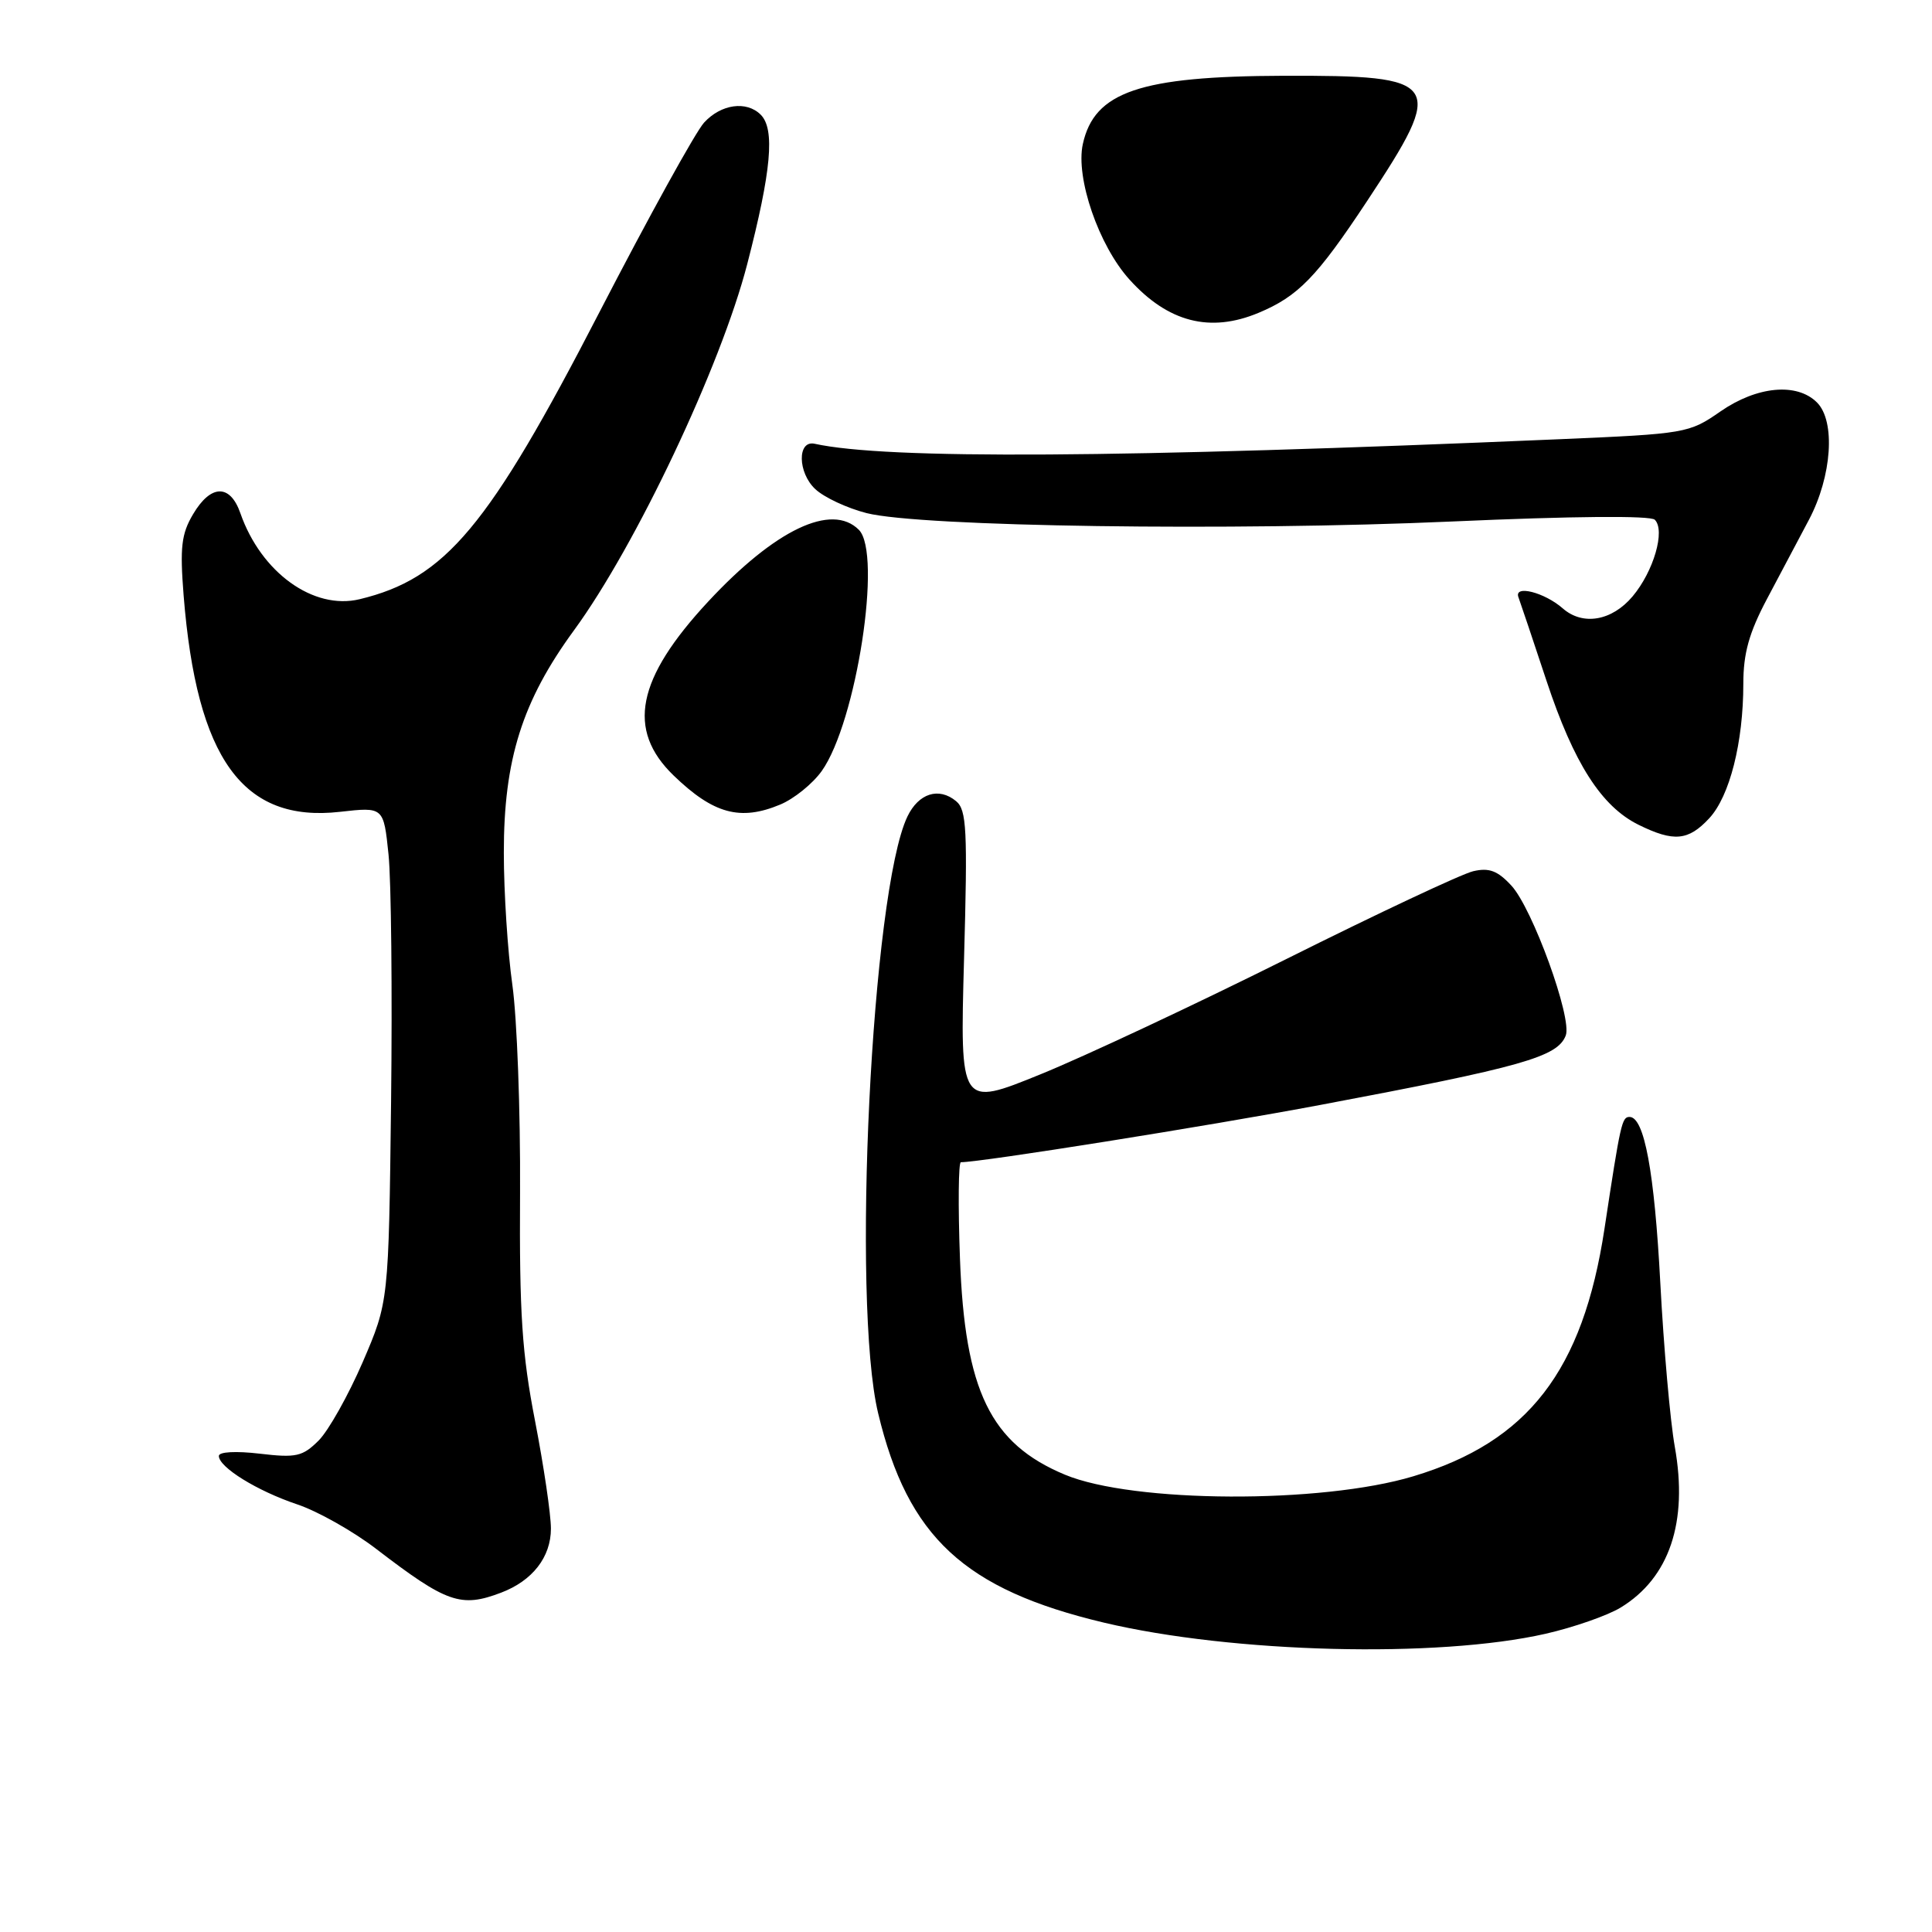 <?xml version="1.0" encoding="UTF-8" standalone="no"?>
<!DOCTYPE svg PUBLIC "-//W3C//DTD SVG 1.1//EN" "http://www.w3.org/Graphics/SVG/1.1/DTD/svg11.dtd" >
<svg xmlns="http://www.w3.org/2000/svg" xmlns:xlink="http://www.w3.org/1999/xlink" version="1.1" viewBox="0 0 256 256">
 <g >
 <path fill="currentColor"
d=" M 204.81 216.48 C 208.53 215.63 213.00 214.07 214.73 213.02 C 221.21 209.08 223.70 201.69 221.92 191.71 C 221.31 188.29 220.45 178.53 220.00 170.00 C 219.22 155.27 217.88 148.00 215.92 148.00 C 214.91 148.00 214.73 148.79 212.60 162.83 C 209.74 181.64 202.48 191.04 187.29 195.61 C 175.09 199.29 150.13 199.17 141.10 195.40 C 131.23 191.28 127.84 184.29 127.20 166.75 C 126.94 159.74 127.00 154.00 127.32 154.00 C 130.02 154.00 160.13 149.20 175.00 146.40 C 201.76 141.36 206.38 140.05 207.47 137.21 C 208.35 134.93 203.06 120.36 200.26 117.34 C 198.44 115.37 197.31 114.95 195.21 115.44 C 193.72 115.78 182.60 121.01 170.50 127.05 C 158.40 133.09 143.71 139.98 137.85 142.36 C 127.20 146.69 127.20 146.69 127.74 127.09 C 128.22 109.92 128.09 107.32 126.69 106.16 C 124.40 104.26 121.72 105.11 120.24 108.19 C 115.49 118.10 112.82 172.53 116.36 187.27 C 120.29 203.67 127.78 210.61 146.29 215.01 C 163.33 219.05 190.48 219.74 204.81 216.48 Z  M 66.39 211.04 C 70.56 209.46 73.00 206.32 73.00 202.55 C 73.00 200.65 72.05 194.24 70.90 188.30 C 69.17 179.41 68.81 174.06 68.91 158.00 C 68.97 147.28 68.51 134.90 67.89 130.50 C 67.27 126.10 66.76 118.22 66.76 113.00 C 66.75 100.64 69.20 92.89 76.07 83.50 C 84.26 72.30 95.52 48.50 99.01 35.00 C 102.21 22.65 102.71 17.11 100.80 15.20 C 98.92 13.32 95.54 13.79 93.29 16.25 C 92.16 17.49 85.92 28.80 79.42 41.38 C 64.72 69.86 59.03 76.66 47.65 79.40 C 41.53 80.87 34.59 75.86 31.85 68.00 C 30.49 64.10 27.93 64.16 25.58 68.14 C 24.03 70.75 23.83 72.54 24.33 78.89 C 26.06 100.56 32.18 109.03 45.06 107.57 C 50.83 106.92 50.83 106.92 51.48 113.21 C 51.84 116.67 51.99 131.43 51.82 146.00 C 51.50 172.50 51.50 172.50 48.06 180.49 C 46.16 184.88 43.54 189.55 42.23 190.87 C 40.09 193.00 39.25 193.19 34.42 192.62 C 31.25 192.25 29.00 192.37 29.00 192.92 C 29.00 194.42 34.08 197.56 39.39 199.34 C 42.08 200.24 46.79 202.89 49.85 205.24 C 59.20 212.41 61.07 213.06 66.39 211.04 Z  M 226.48 108.43 C 229.20 105.50 231.00 98.37 231.00 90.59 C 231.00 86.57 231.76 83.85 234.12 79.39 C 235.84 76.15 238.35 71.41 239.70 68.86 C 242.74 63.10 243.24 55.81 240.76 53.33 C 238.10 50.67 232.81 51.16 227.95 54.53 C 223.81 57.41 223.36 57.48 206.61 58.20 C 148.20 60.70 117.46 60.89 107.94 58.80 C 105.63 58.30 105.69 62.63 108.03 64.81 C 109.20 65.91 112.27 67.34 114.83 67.99 C 121.95 69.80 163.42 70.39 192.42 69.10 C 208.40 68.39 218.70 68.30 219.27 68.87 C 220.69 70.29 219.12 75.70 216.33 79.02 C 213.59 82.28 209.73 82.94 207.08 80.62 C 204.64 78.48 200.58 77.46 201.20 79.13 C 201.48 79.89 203.15 84.86 204.91 90.18 C 208.54 101.15 212.20 106.86 217.12 109.29 C 221.79 111.59 223.71 111.41 226.48 108.43 Z  M 103.38 106.61 C 105.21 105.85 107.68 103.85 108.88 102.17 C 113.48 95.71 116.93 73.33 113.80 70.20 C 110.20 66.60 102.72 70.16 93.84 79.71 C 84.34 89.93 82.99 96.70 89.26 102.76 C 94.53 107.85 98.09 108.82 103.38 106.61 Z  M 166.77 41.45 C 172.01 39.26 174.48 36.72 181.16 26.62 C 191.63 10.78 191.10 9.98 170.06 10.04 C 151.05 10.10 145.00 12.16 143.48 19.09 C 142.50 23.56 145.59 32.54 149.66 37.04 C 154.77 42.70 160.34 44.14 166.77 41.45 Z "/>
</g>
</svg>